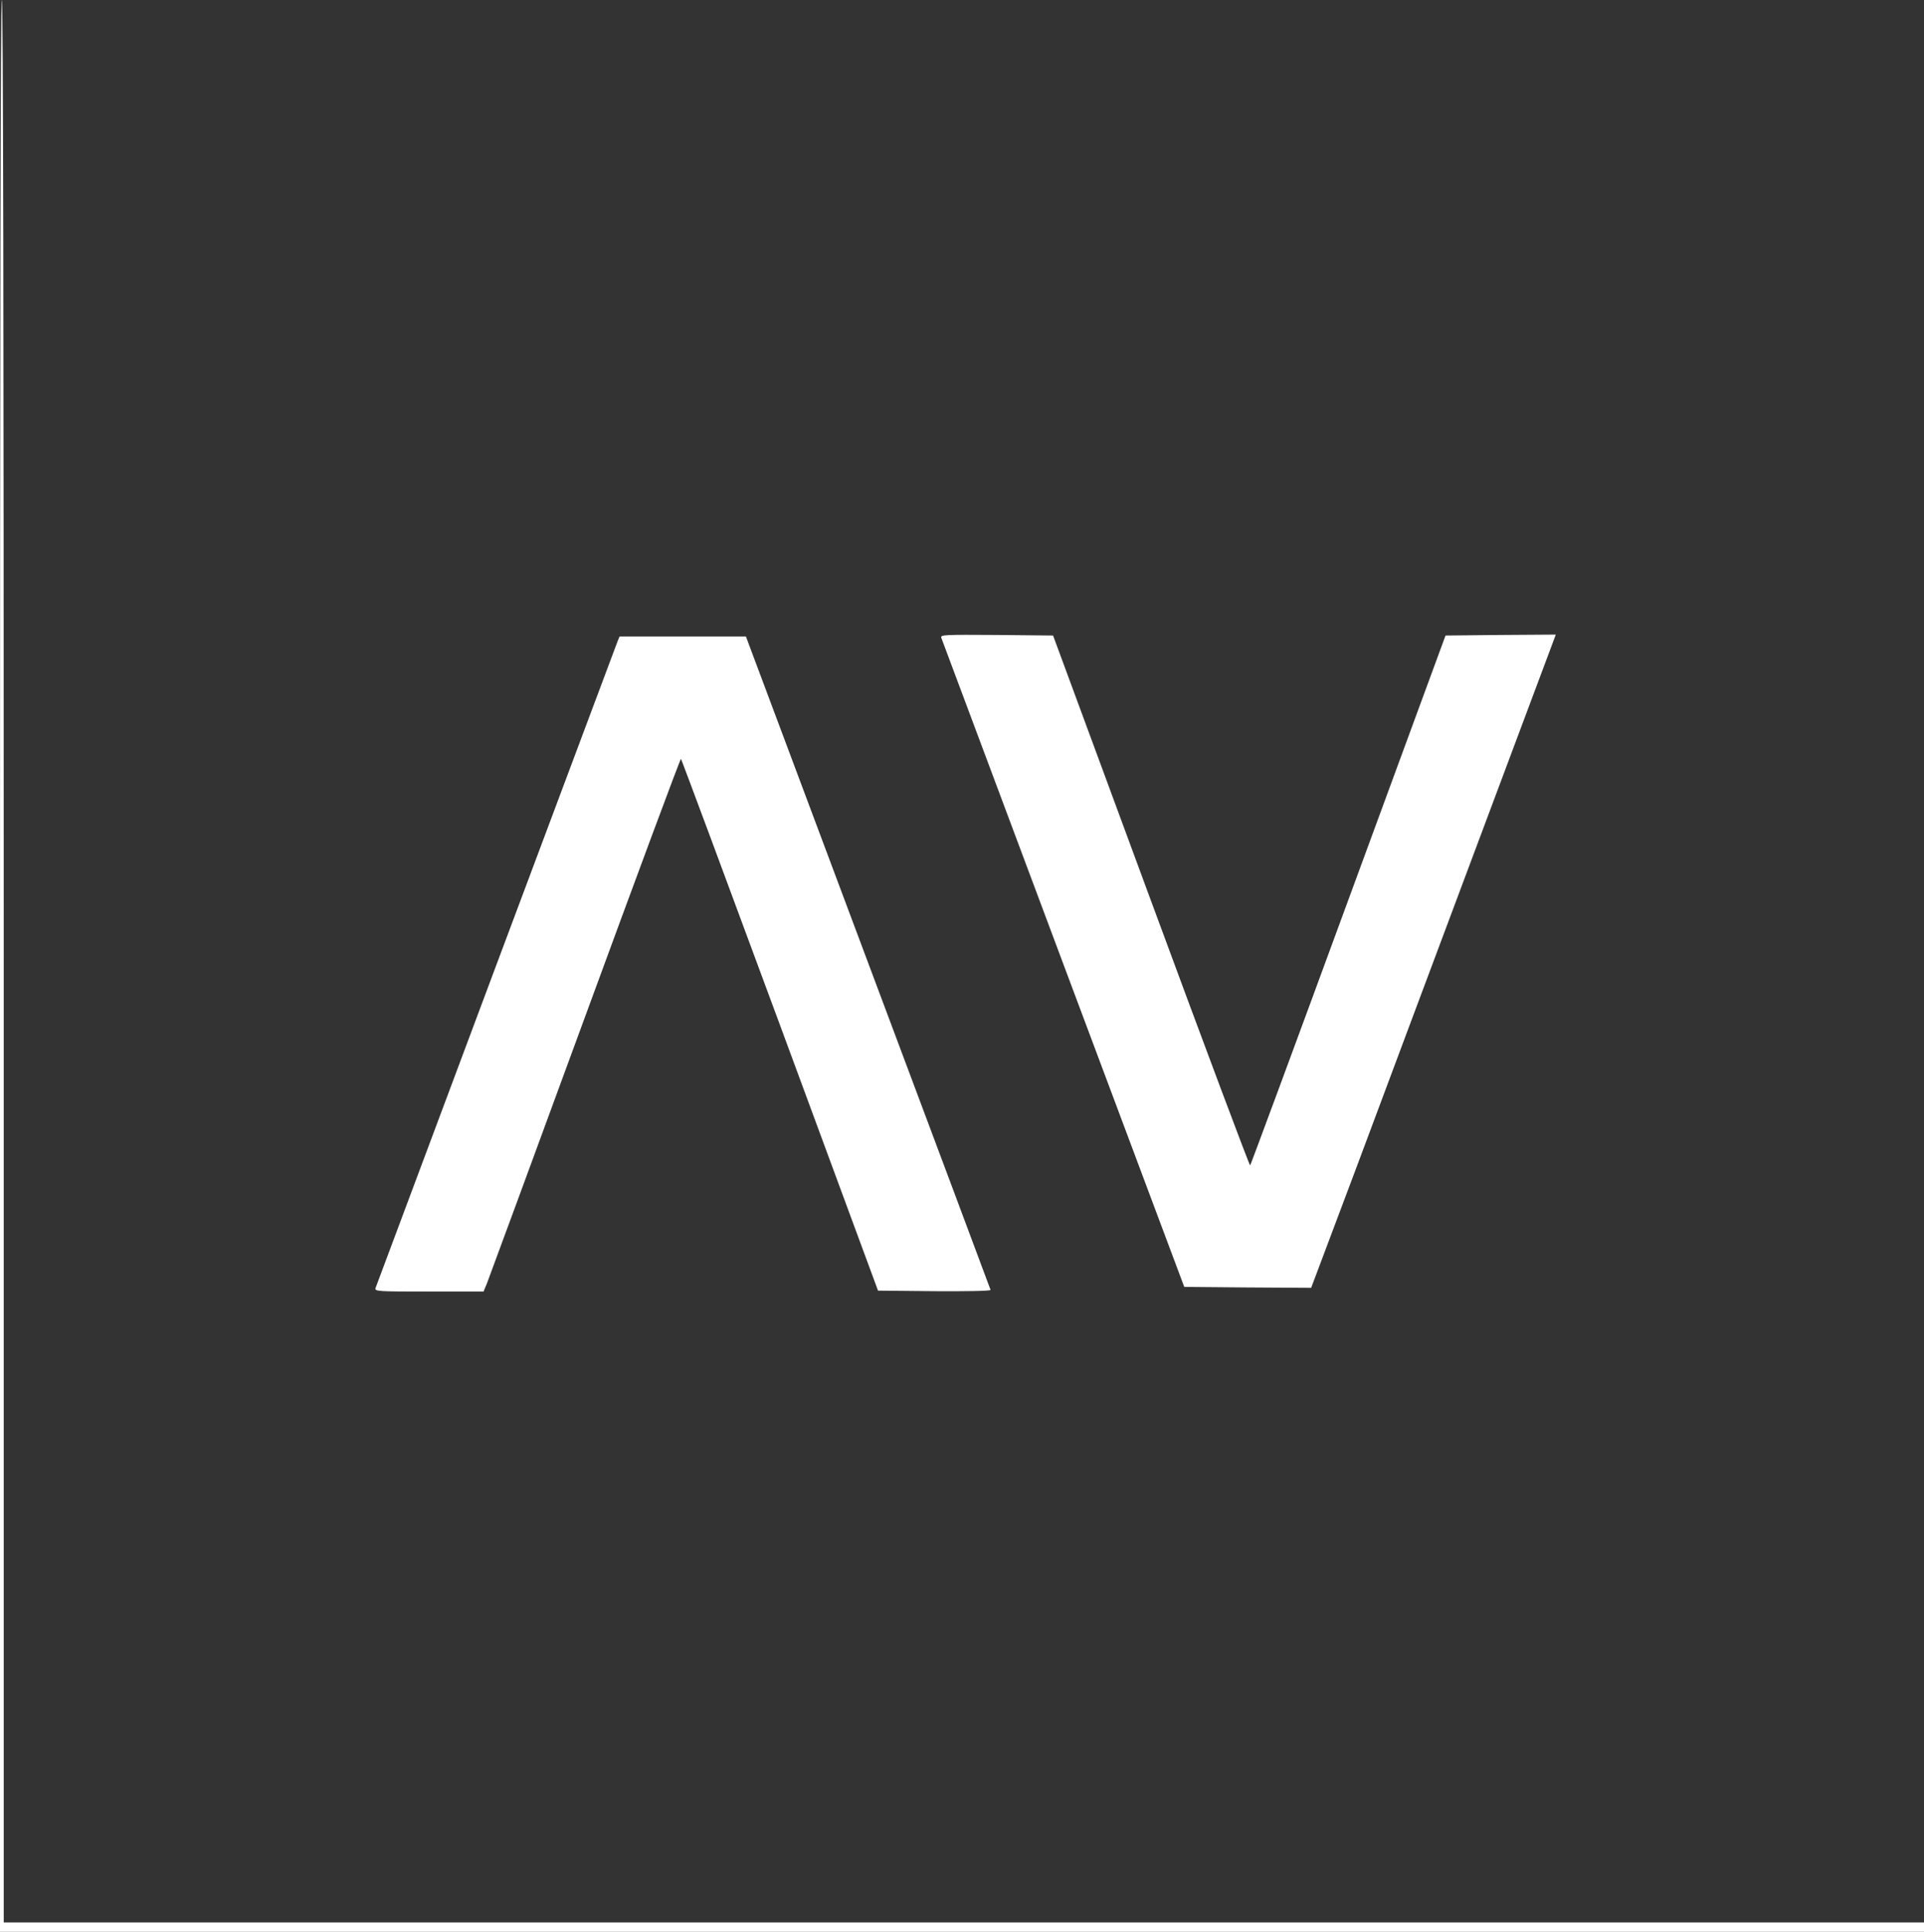 <?xml version="1.0" standalone="no"?>
<!DOCTYPE svg PUBLIC "-//W3C//DTD SVG 20010904//EN"
 "http://www.w3.org/TR/2001/REC-SVG-20010904/DTD/svg10.dtd">
<svg version="1.0" xmlns="http://www.w3.org/2000/svg"
 width="1031pt" height="1035pt" viewBox="0 0 1031 1035"
 preserveAspectRatio="xMidYMid meet">

<rect x="0" y="0" width="1031" height="1035" fill="#333333" stroke="none"/>

<g transform="translate(0,1035) scale(0.1,-0.1)"
fill="#FFFFFF" stroke="none">
<path d="M0 5175 l0 -5175 5155 0 5155 0 0 25 0 25 -5145 0 -5145 0 0 5150 c0
3427 -3 5150 -10 5150 -7 0 -10 -1732 -10 -5175z"/>
<path d="M5044 6933 c4 -10 298 -796 654 -1748 l648 -1730 340 -3 340 -2 249
662 c136 365 431 1152 655 1751 l407 1087 -295 -2 -296 -3 -521 -1417 c-286
-779 -523 -1419 -526 -1422 -3 -3 -242 634 -531 1417 l-525 1422 -302 3 c-285
2 -302 1 -297 -15z"/>
<path d="M3309 6913 c-69 -182 -1293 -3453 -1297 -3465 -4 -17 14 -18 287 -18
l292 0 18 43 c9 23 246 666 526 1429 280 763 511 1385 514 1382 3 -3 242 -645
531 -1427 l525 -1422 304 -3 c174 -1 301 1 299 7 -1 5 -297 794 -657 1755
l-654 1746 -339 0 -338 0 -11 -27z"/>
</g>
</svg>
